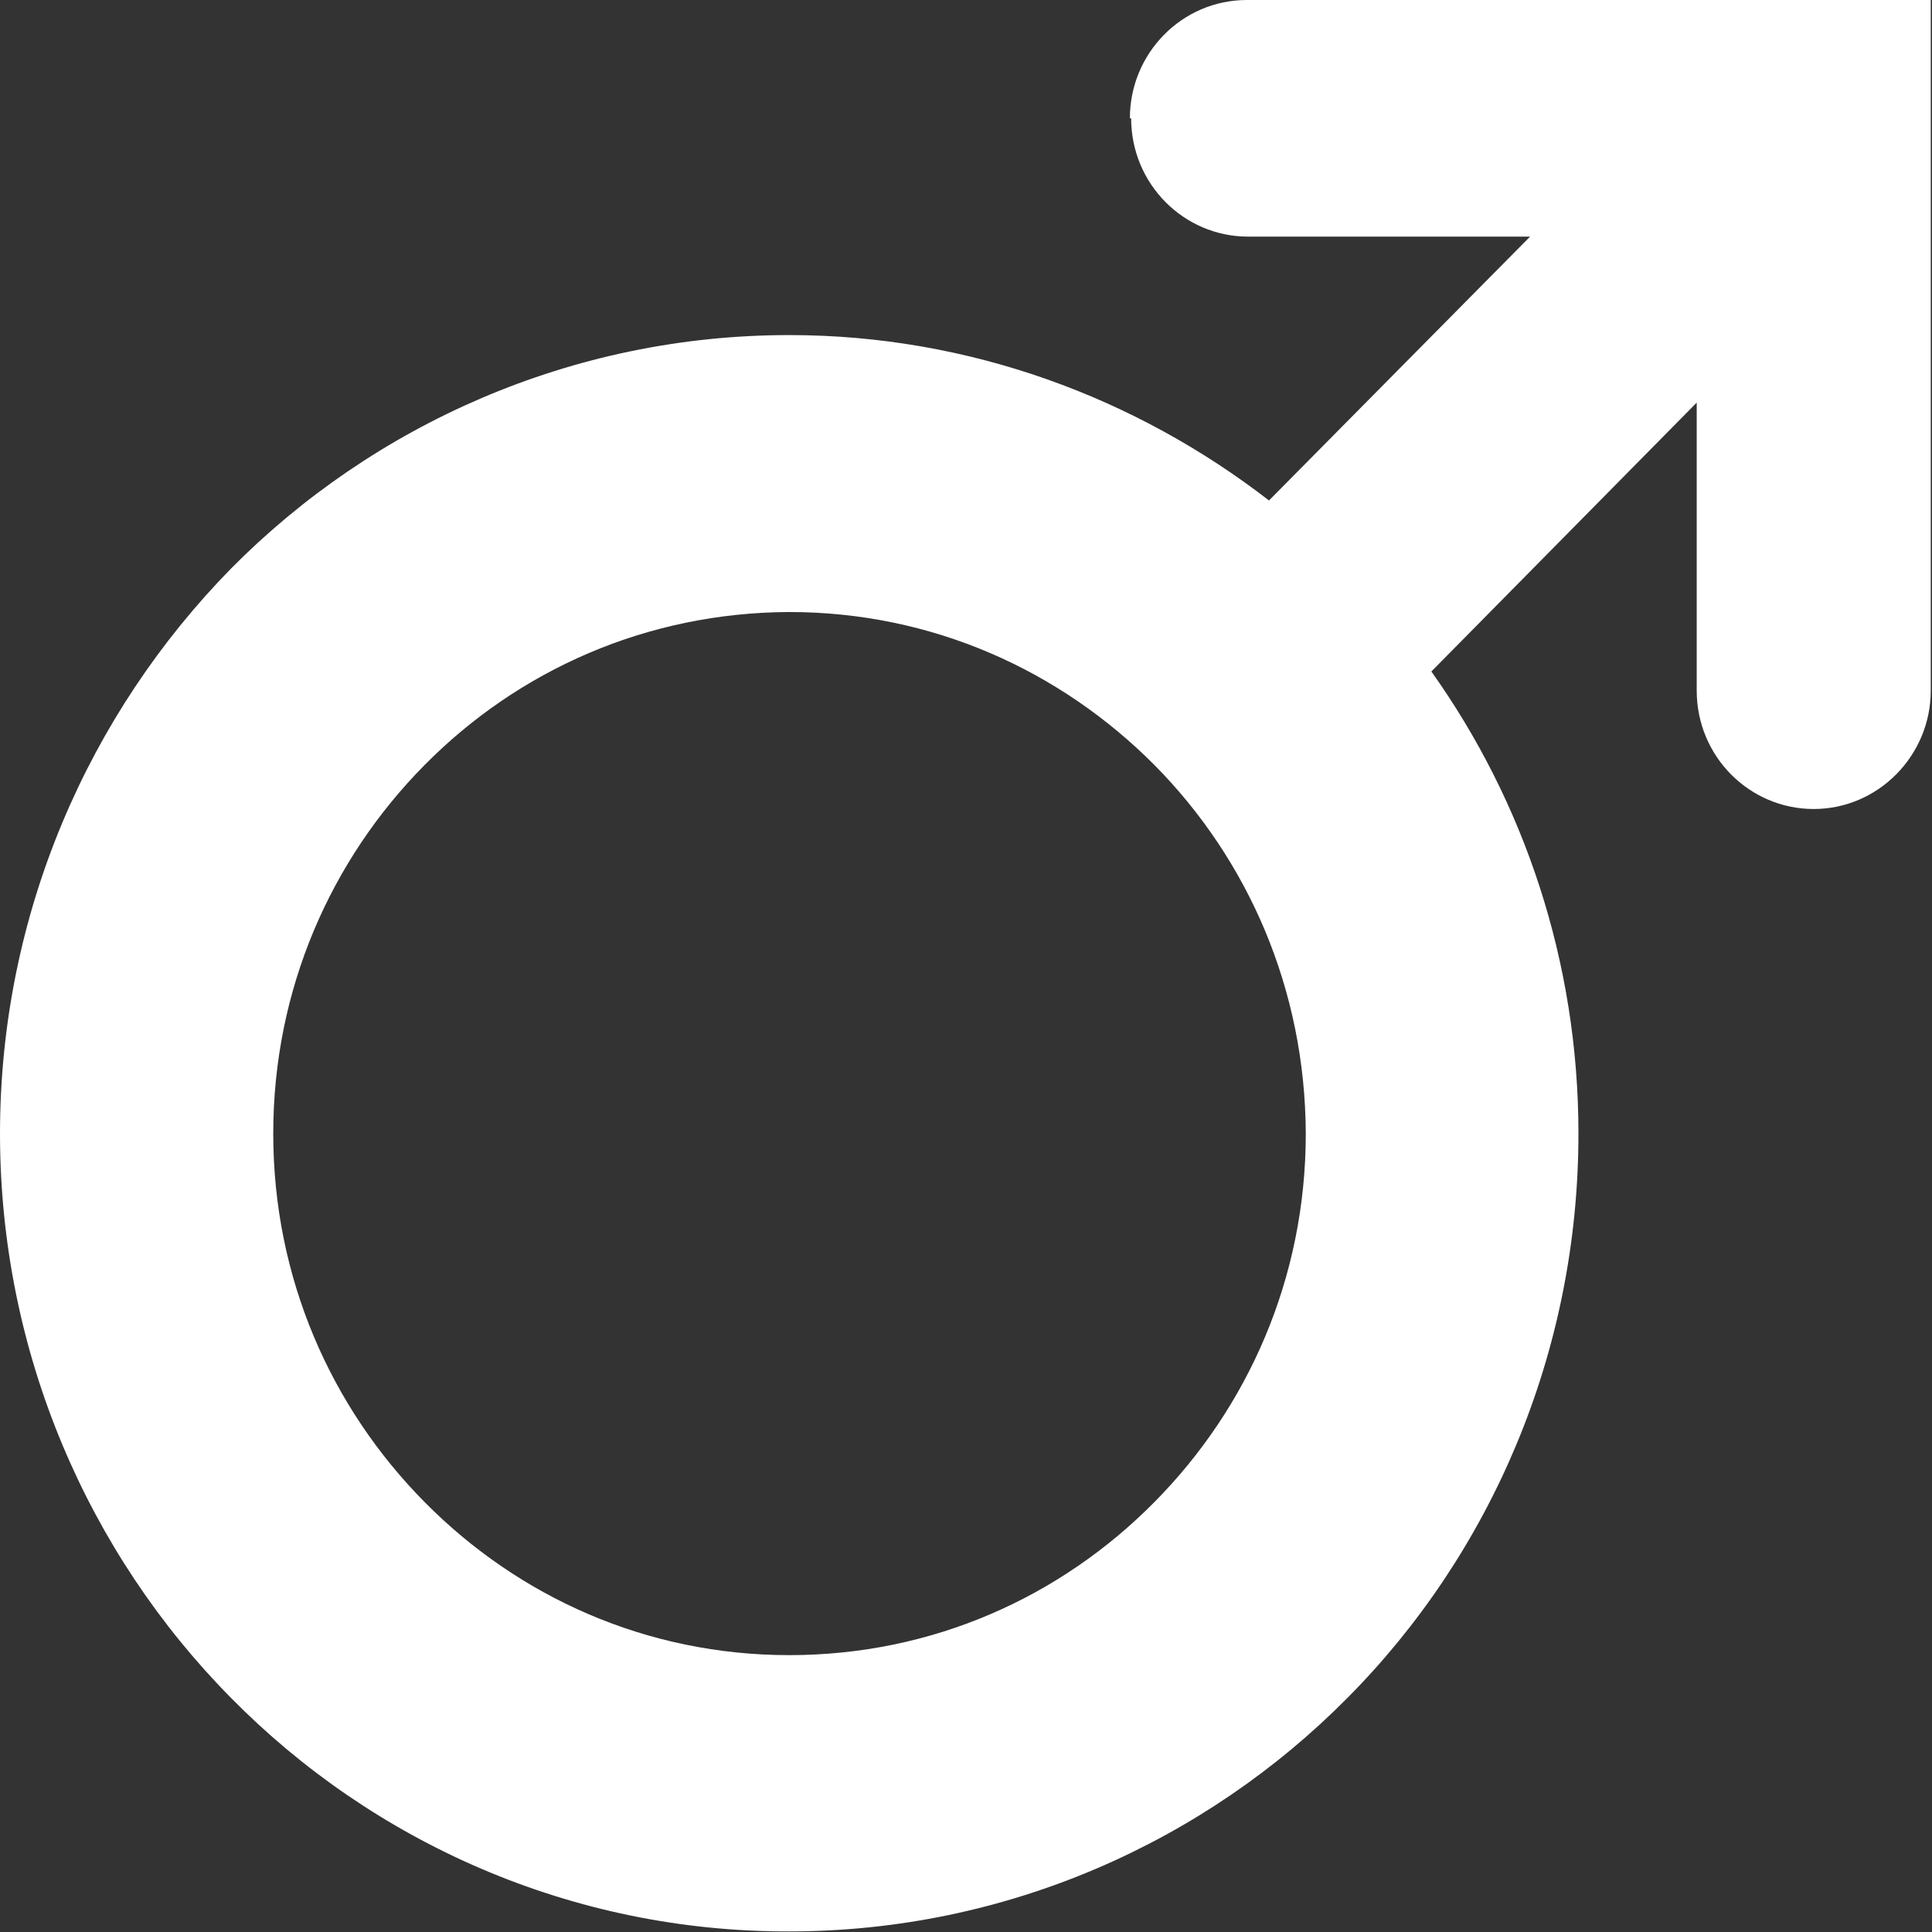 <svg width="23" height="23" viewBox="0 0 23 23" fill="none" xmlns="http://www.w3.org/2000/svg">
<rect x="0" y="0" width="23" height="23" fill="#333333" stroke="none"/>
<g clip-path="url(#clip0_2949_3018)">
<path d="M13.466 1.408C13.466 2.19 14.093 2.817 14.859 2.817H18.215L15.107 5.958C13.524 4.734 11.54 3.989 9.396 3.989C6.806 3.989 4.442 5.059 2.75 6.769C1.058 8.495 0 10.877 0 13.495C0 16.113 1.058 18.502 2.75 20.213C4.442 21.931 6.806 23 9.396 22.993C11.985 22.993 14.349 21.923 16.041 20.213C17.741 18.502 18.791 16.113 18.791 13.495C18.791 11.445 18.142 9.542 17.04 7.994L20.199 4.793V8.222C20.199 9.004 20.826 9.631 21.592 9.631C22.358 9.631 22.985 8.996 22.985 8.222V0H14.845C14.071 0 13.451 0.634 13.451 1.408H13.466ZM13.743 17.882C12.627 19.011 11.102 19.704 9.396 19.704C7.696 19.704 6.171 19.011 5.055 17.882C3.939 16.754 3.253 15.213 3.253 13.495C3.253 11.777 3.939 10.235 5.055 9.107C6.171 7.979 7.696 7.293 9.396 7.286C11.095 7.286 12.62 7.979 13.743 9.107C14.859 10.235 15.538 11.777 15.545 13.495C15.545 15.213 14.859 16.754 13.743 17.882Z" fill="white"/>
</g>
<defs>
<clipPath id="clip0_2949_3018">
<rect width="23" height="23" fill="white"/>
</clipPath>
</defs>
</svg>
